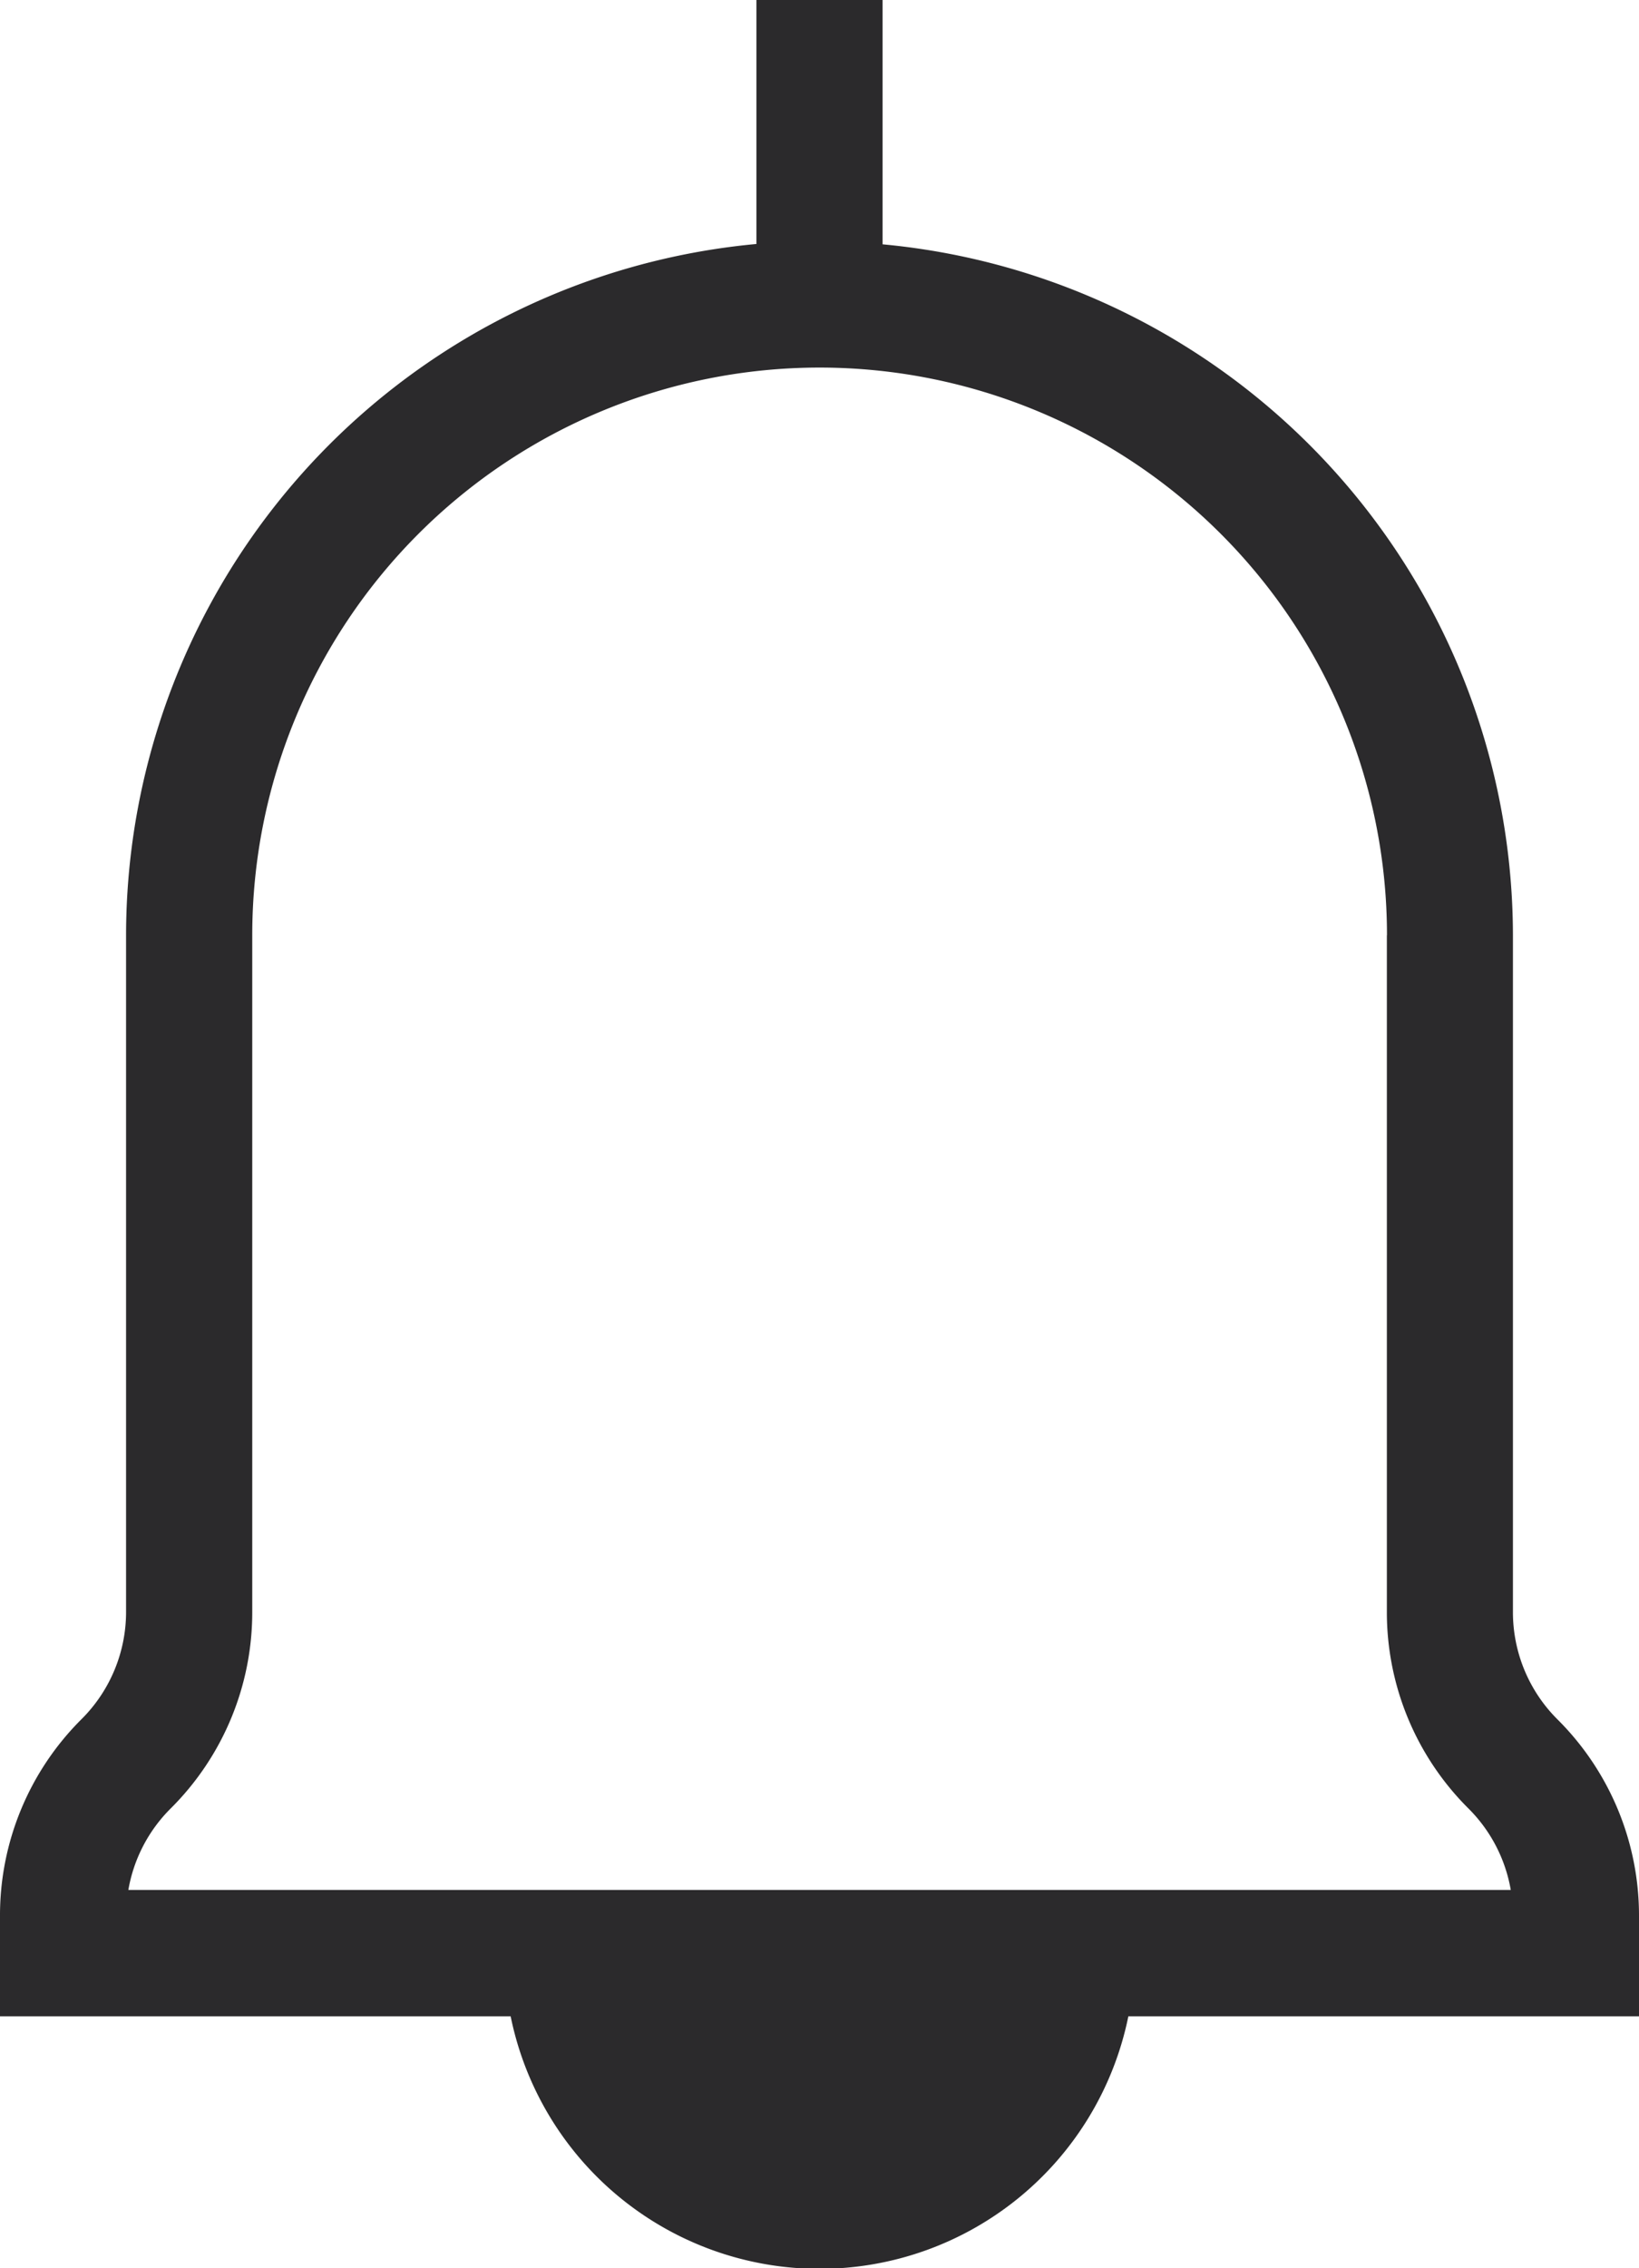 <svg xmlns="http://www.w3.org/2000/svg" width="14.379" height="19.884" viewBox="0 0 14.379 19.884">
    <defs>
        <style>
            .cls-1{fill:#2b2a2c}
        </style>
    </defs>
    <g id="Group_9061" transform="translate(-176.223 -109.238)">
        <g id="notification-bell" transform="translate(176.223 109.238)">
            <path id="Path_916" d="M62.106 7.2v5.928a1.326 1.326 0 0 1-.391.944A2.425 2.425 0 0 0 61 15.8v.877h4.48a2.765 2.765 0 0 0 5.419 0h4.48V15.8a2.425 2.425 0 0 0-.715-1.726 1.326 1.326 0 0 1-.391-.944V7.2a6.092 6.092 0 0 0-5.53-6.058V-1h-1.107v2.139a6.091 6.091 0 0 0-5.53 6.061zm6.083 10.581a1.662 1.662 0 0 1-1.564-1.106h3.128a1.661 1.661 0 0 1-1.564 1.103zM73.167 7.2v5.928a2.425 2.425 0 0 0 .715 1.726 1.325 1.325 0 0 1 .372.715H62.126a1.325 1.325 0 0 1 .372-.715 2.425 2.425 0 0 0 .715-1.726V7.2a4.977 4.977 0 1 1 9.955 0z" class="cls-1" transform="translate(-61 1)"/>
        </g>
        <path id="Path_917" d="M-1477.106 3763.992h3.942l-.7 1.761h-2.224z" class="cls-1" transform="translate(1658.503 -3637.446)"/>
    </g>
</svg>
